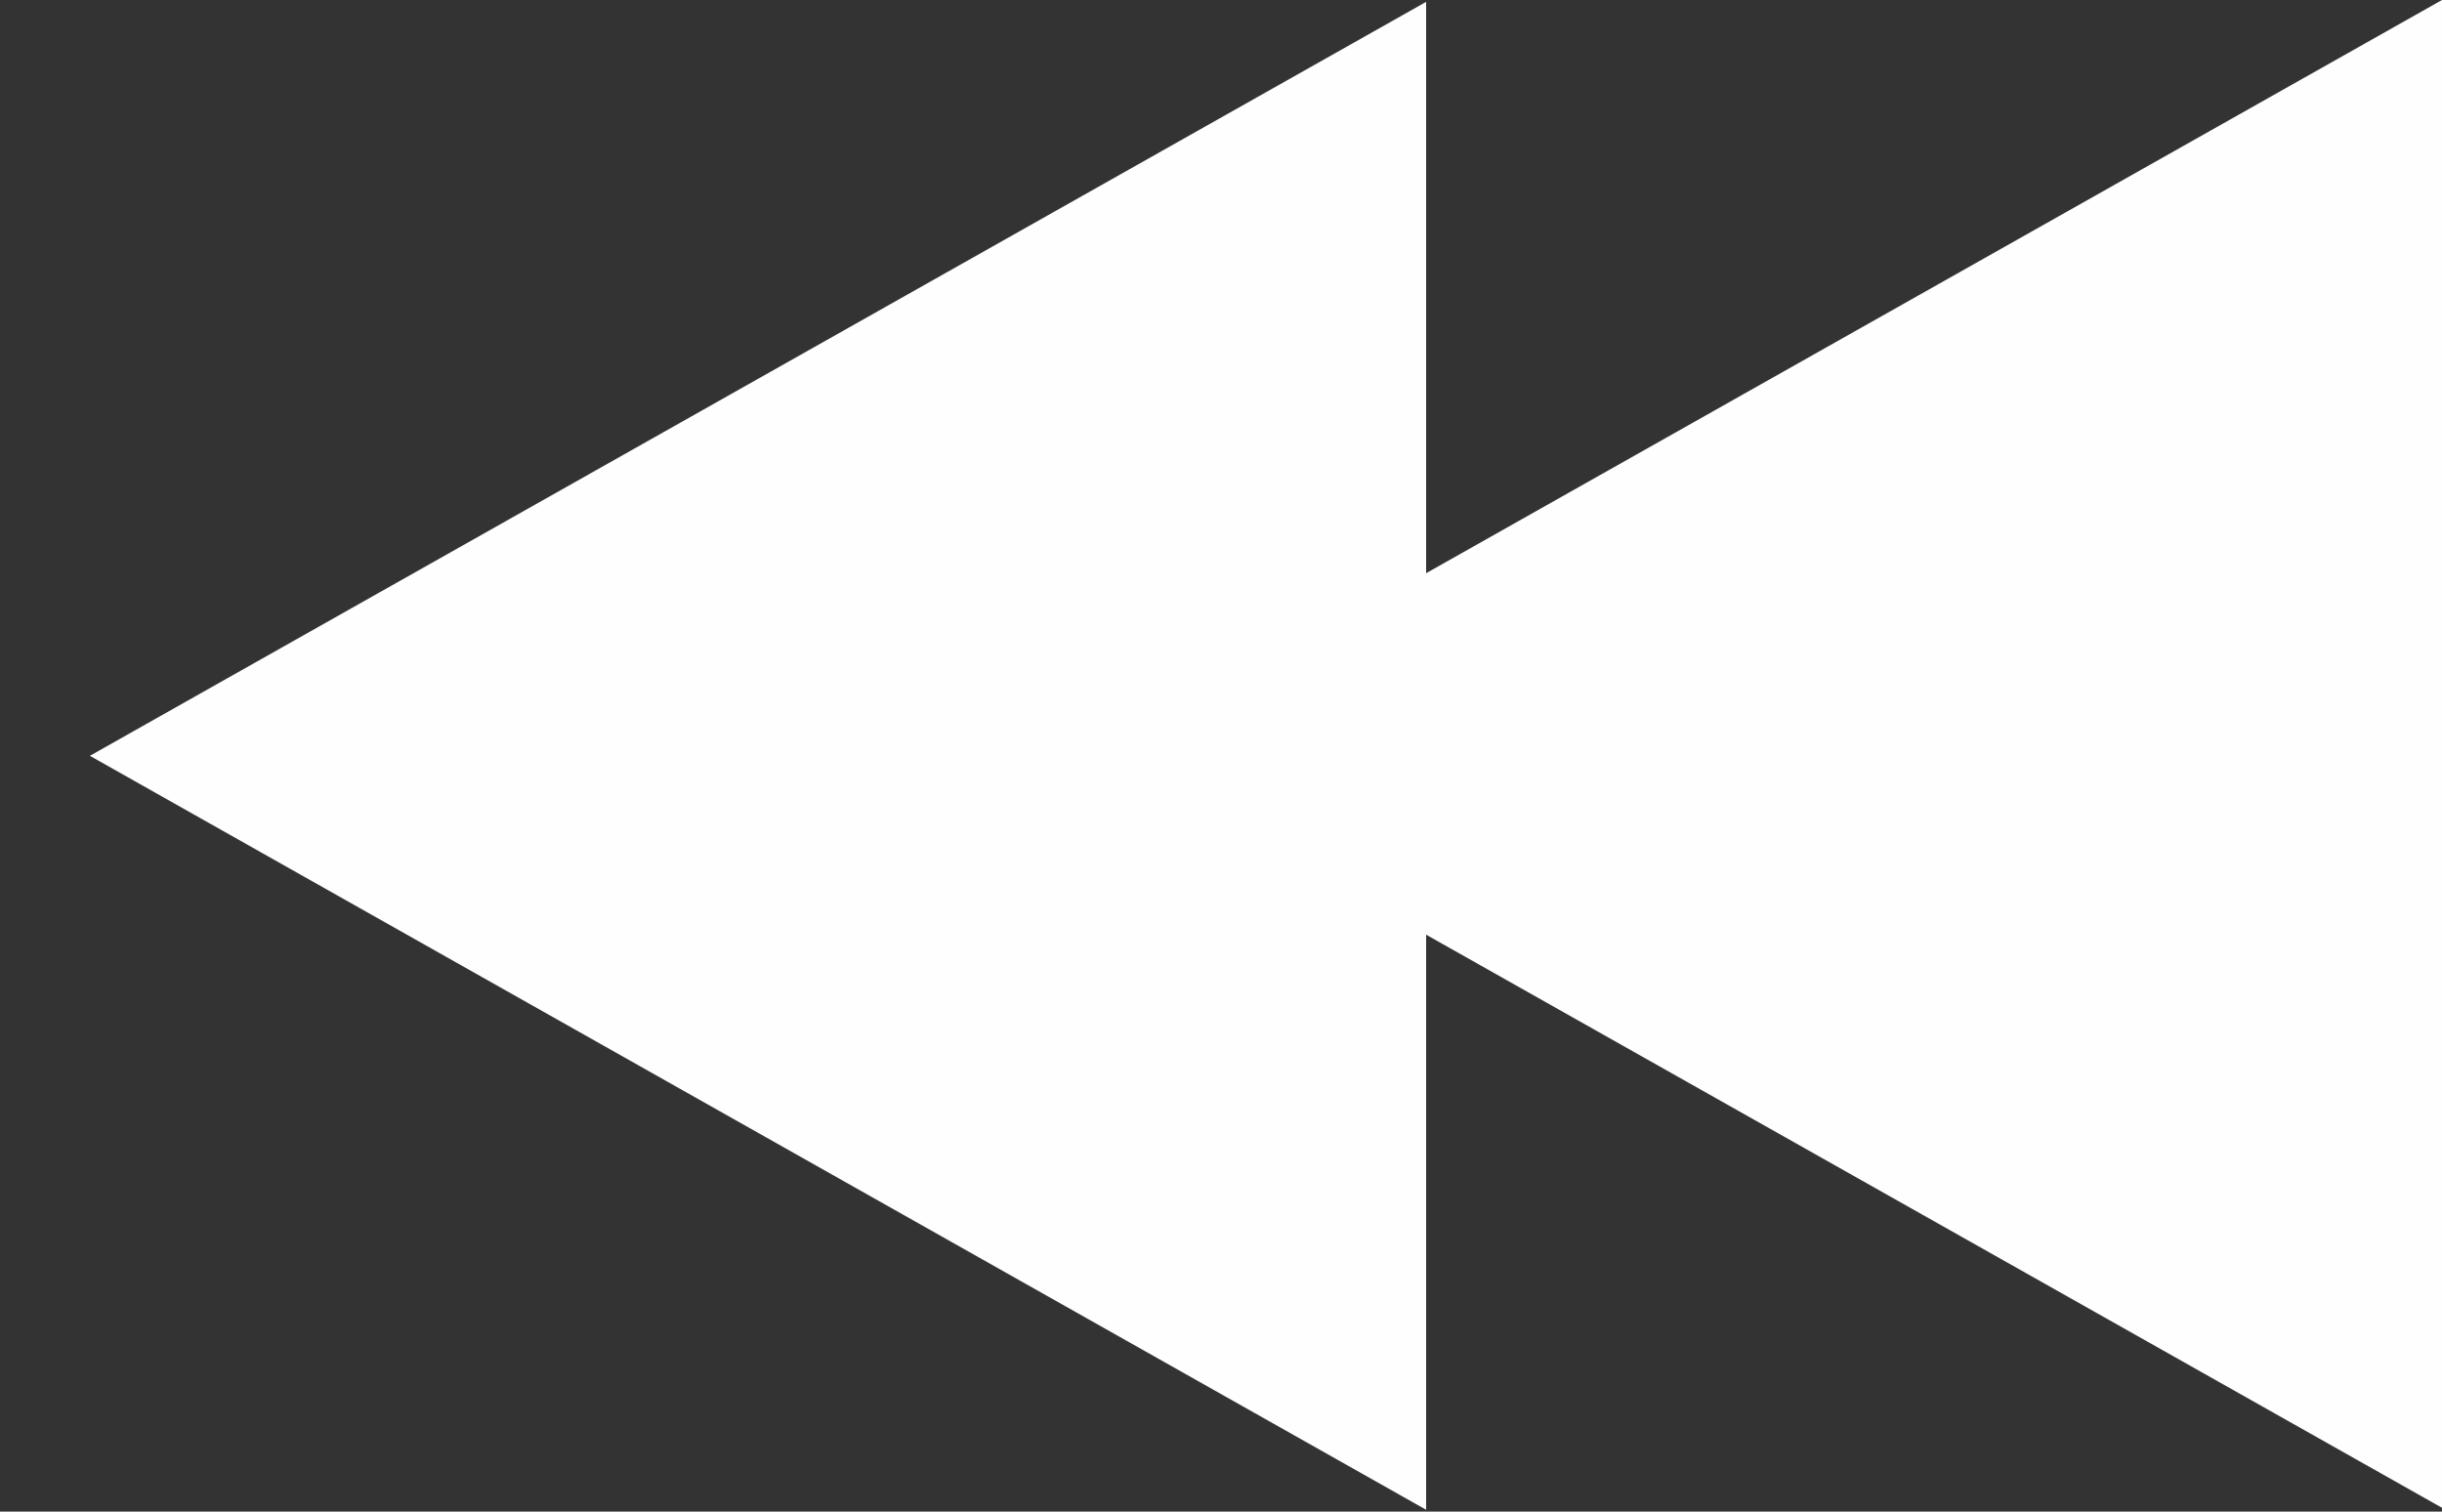 <?xml version="1.0" encoding="UTF-8" standalone="no"?>
<svg width="21px" height="13px" viewBox="0 0 21 13" version="1.1" xmlns="http://www.w3.org/2000/svg" xmlns:xlink="http://www.w3.org/1999/xlink" xmlns:sketch="http://www.bohemiancoding.com/sketch/ns">
    <rect x="0" y="0" width="21" height="13" fill="#333333" stroke="none"/>
    <!-- Generator: Sketch 3.4 (15575) - http://www.bohemiancoding.com/sketch -->
    <title>Retour rapide</title>
    <desc>Created with Sketch.</desc>
    <defs></defs>
    <g id="Page-1" stroke="none" stroke-width="1" fill="none" fill-rule="evenodd" sketch:type="MSPage">
        <g id="Desktop-HD" sketch:type="MSArtboardGroup" transform="translate(-168, -765)" fill="#FEFEFE">
            <g id="Gauche-Control" sketch:type="MSLayerGroup" transform="translate(168, 753)">
                <g id="Retour-rapide" transform="translate(10.5, 18.5) scale(-1, 1) translate(-10.5, -18.5) translate(0, 12)" sketch:type="MSShapeGroup">
                    <path d="M8.736,12.984 L20.227,6.5 L8.736,0.016 L8.736,12.984 L8.736,12.984 Z" id="Path"></path>
                    <path d="M0,12.967 L11.491,6.484 L0,0 L0,12.967 L0,12.967 Z" id="Path"></path>
                </g>
            </g>
        </g>
    </g>
</svg>